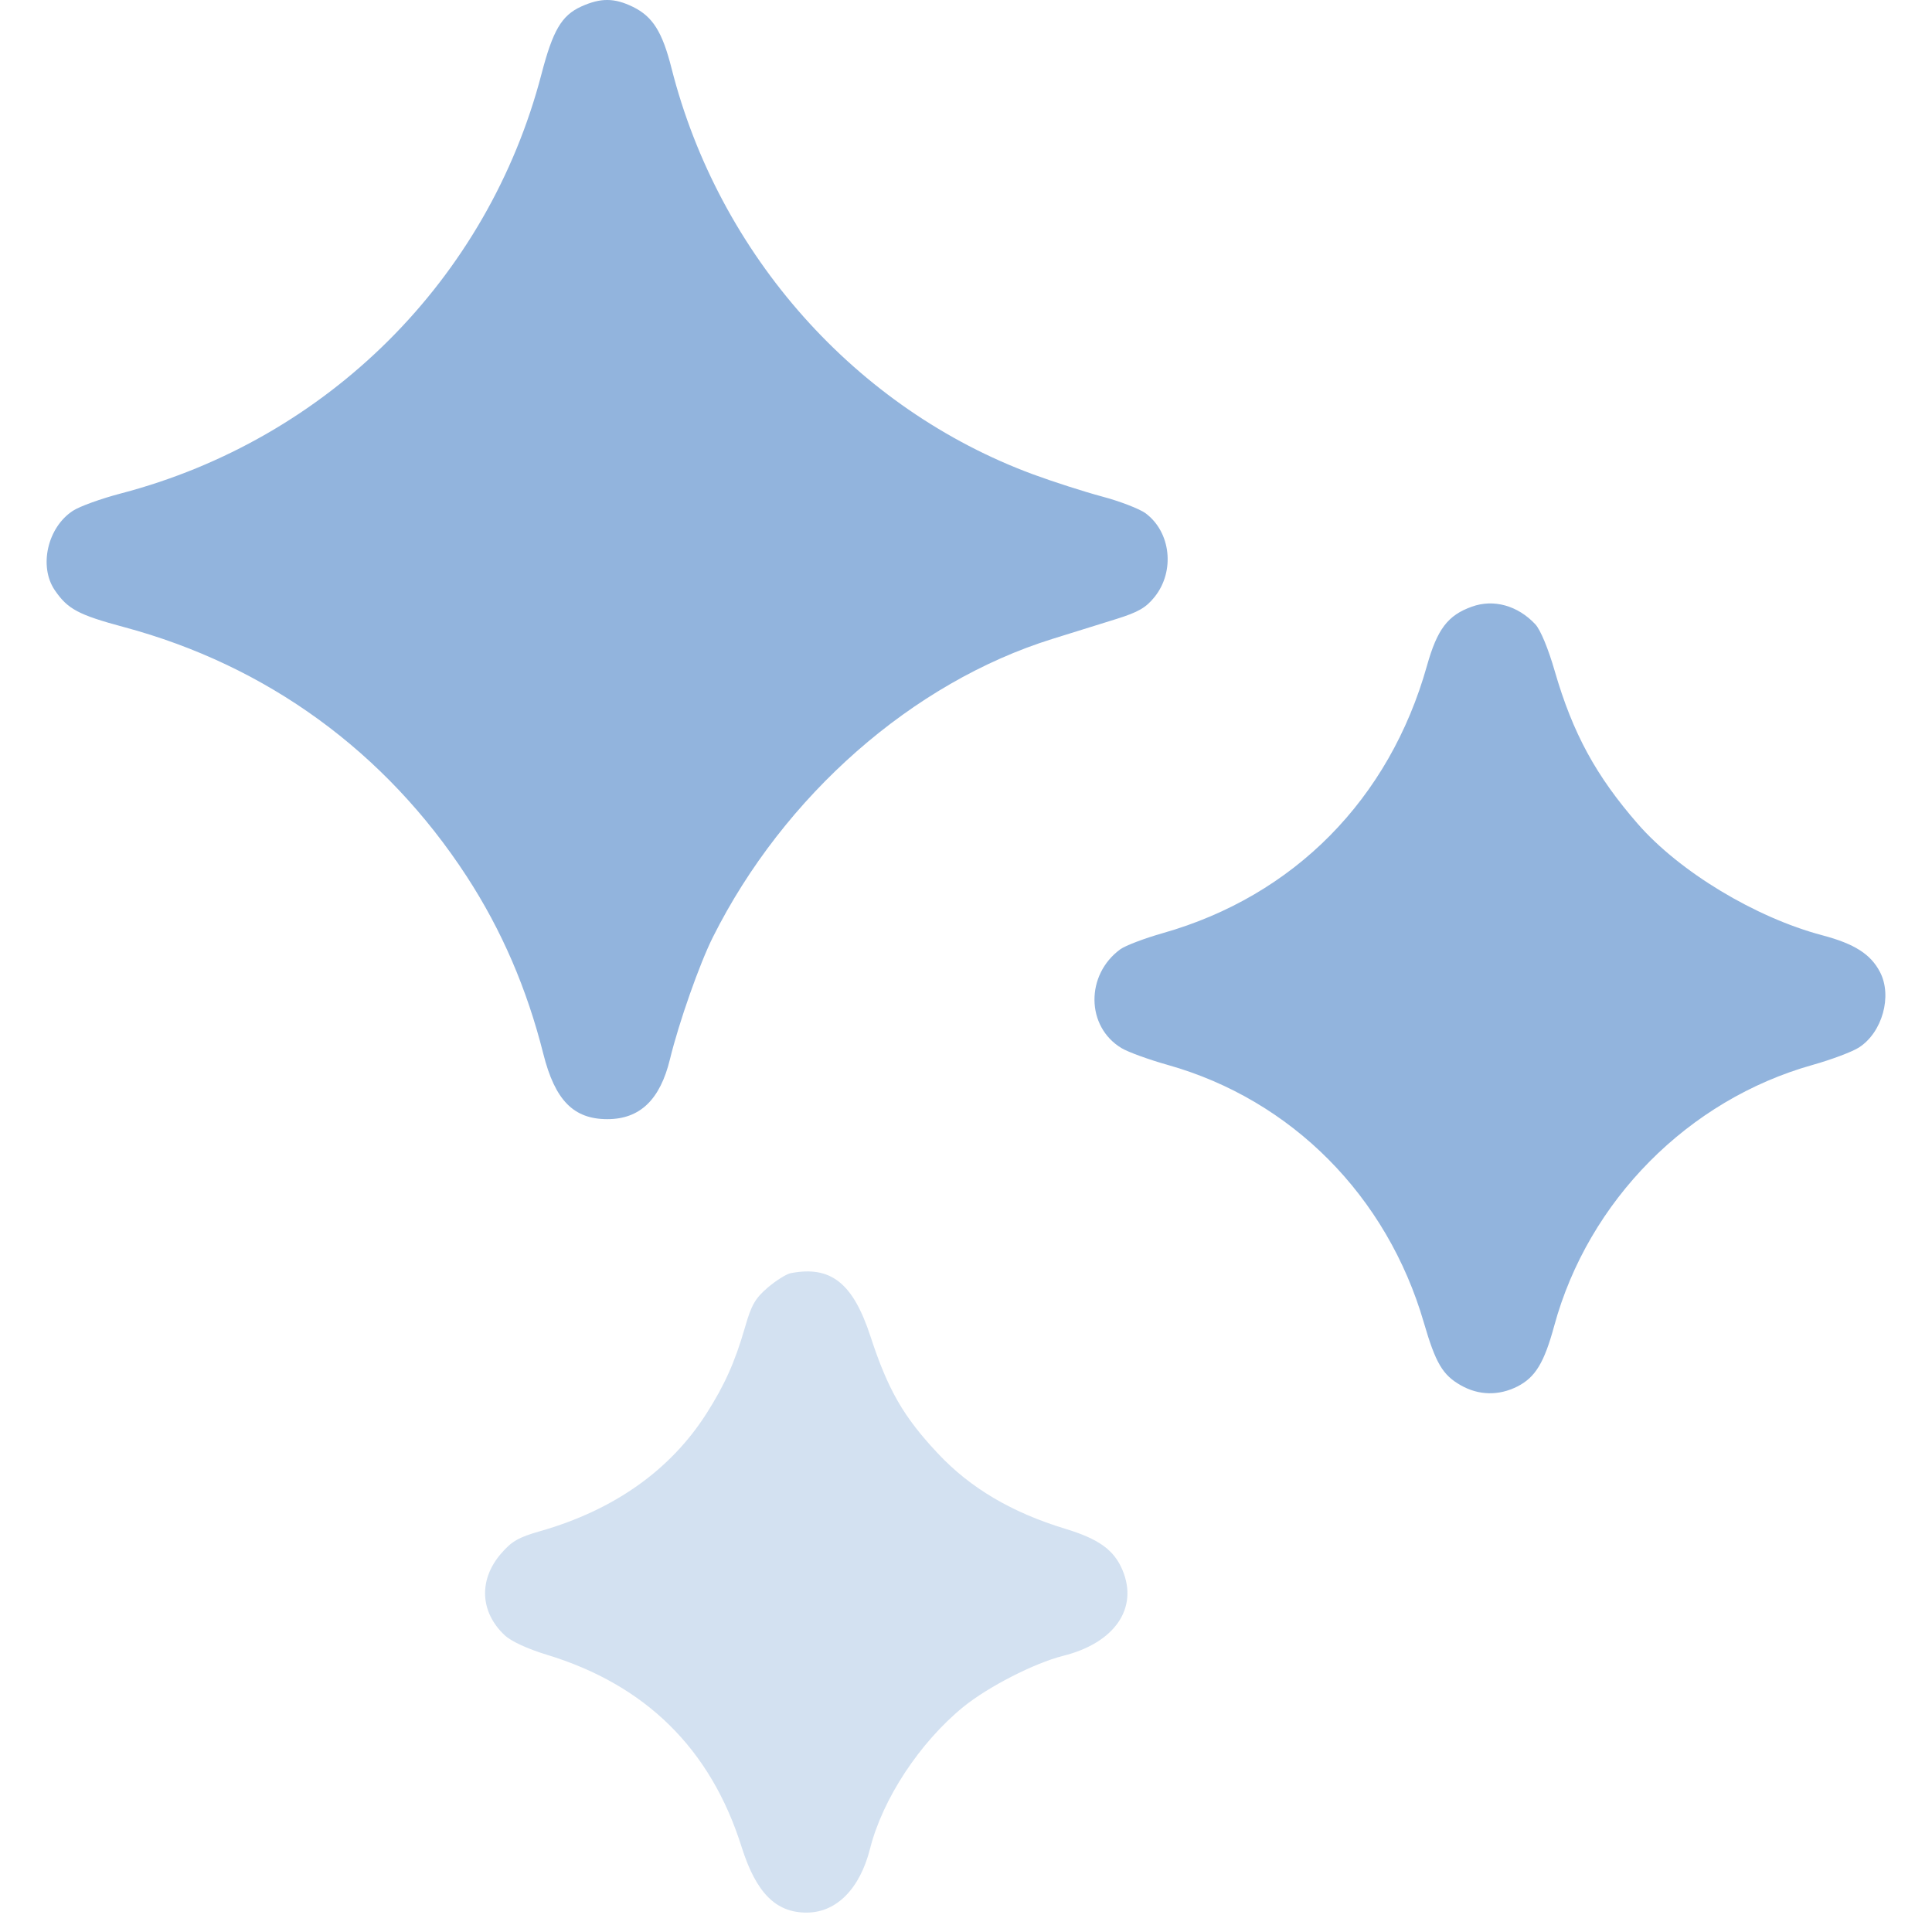 <svg width="22" height="22" viewBox="0 0 22 22" fill="none" xmlns="http://www.w3.org/2000/svg">
<path fill-rule="evenodd" clip-rule="evenodd" d="M6.619 0.074C6.395 0.176 6.296 0.345 6.166 0.843C5.557 3.18 3.731 5.001 1.38 5.618C1.154 5.677 0.907 5.766 0.831 5.816C0.541 6.004 0.439 6.45 0.624 6.721C0.771 6.936 0.892 7.001 1.409 7.14C3.039 7.577 4.39 8.56 5.314 9.979C5.713 10.592 6 11.258 6.187 12.001C6.32 12.529 6.531 12.744 6.916 12.744C7.287 12.744 7.517 12.523 7.629 12.061C7.731 11.642 7.965 10.977 8.118 10.671C8.926 9.059 10.392 7.771 11.985 7.275C12.214 7.203 12.543 7.101 12.714 7.048C12.963 6.97 13.049 6.92 13.148 6.797C13.382 6.504 13.333 6.058 13.044 5.844C12.975 5.794 12.751 5.707 12.546 5.653C12.342 5.598 11.99 5.485 11.765 5.402C9.747 4.657 8.187 2.905 7.647 0.778C7.542 0.362 7.432 0.188 7.207 0.078C6.996 -0.025 6.841 -0.026 6.619 0.074ZM16.761 6.908C16.486 7.006 16.366 7.165 16.249 7.581C15.822 9.101 14.735 10.202 13.24 10.626C13.033 10.685 12.816 10.767 12.758 10.809C12.359 11.1 12.366 11.692 12.771 11.935C12.845 11.98 13.082 12.066 13.299 12.127C14.707 12.524 15.795 13.619 16.214 15.062C16.348 15.523 16.428 15.658 16.635 15.775C16.839 15.891 17.067 15.895 17.279 15.788C17.483 15.684 17.584 15.518 17.698 15.098C18.086 13.673 19.225 12.523 20.642 12.126C20.855 12.066 21.092 11.977 21.168 11.928C21.434 11.757 21.55 11.342 21.408 11.069C21.302 10.865 21.117 10.747 20.75 10.65C19.989 10.448 19.126 9.927 18.651 9.383C18.173 8.835 17.91 8.351 17.705 7.645C17.63 7.384 17.541 7.171 17.483 7.109C17.283 6.895 17.009 6.819 16.761 6.908Z" fill="#92B4DD"/>
<path opacity="0.4" d="M8.742 14.662C8.836 14.582 8.954 14.508 9.003 14.498C9.461 14.409 9.714 14.61 9.913 15.22C10.111 15.826 10.29 16.137 10.682 16.553C11.05 16.945 11.523 17.224 12.129 17.408C12.514 17.525 12.686 17.65 12.782 17.879C12.965 18.314 12.692 18.709 12.107 18.855C11.778 18.938 11.252 19.207 10.967 19.439C10.473 19.843 10.051 20.483 9.908 21.049C9.793 21.506 9.527 21.777 9.189 21.779C8.836 21.782 8.61 21.555 8.445 21.032C8.093 19.915 7.353 19.185 6.224 18.842C6.007 18.776 5.821 18.69 5.748 18.622C5.466 18.358 5.448 17.991 5.704 17.693C5.826 17.551 5.903 17.506 6.153 17.435C6.991 17.195 7.632 16.742 8.043 16.099C8.253 15.77 8.37 15.507 8.485 15.109C8.556 14.86 8.601 14.783 8.742 14.662Z" fill="#92B4DD"/>
</svg>
